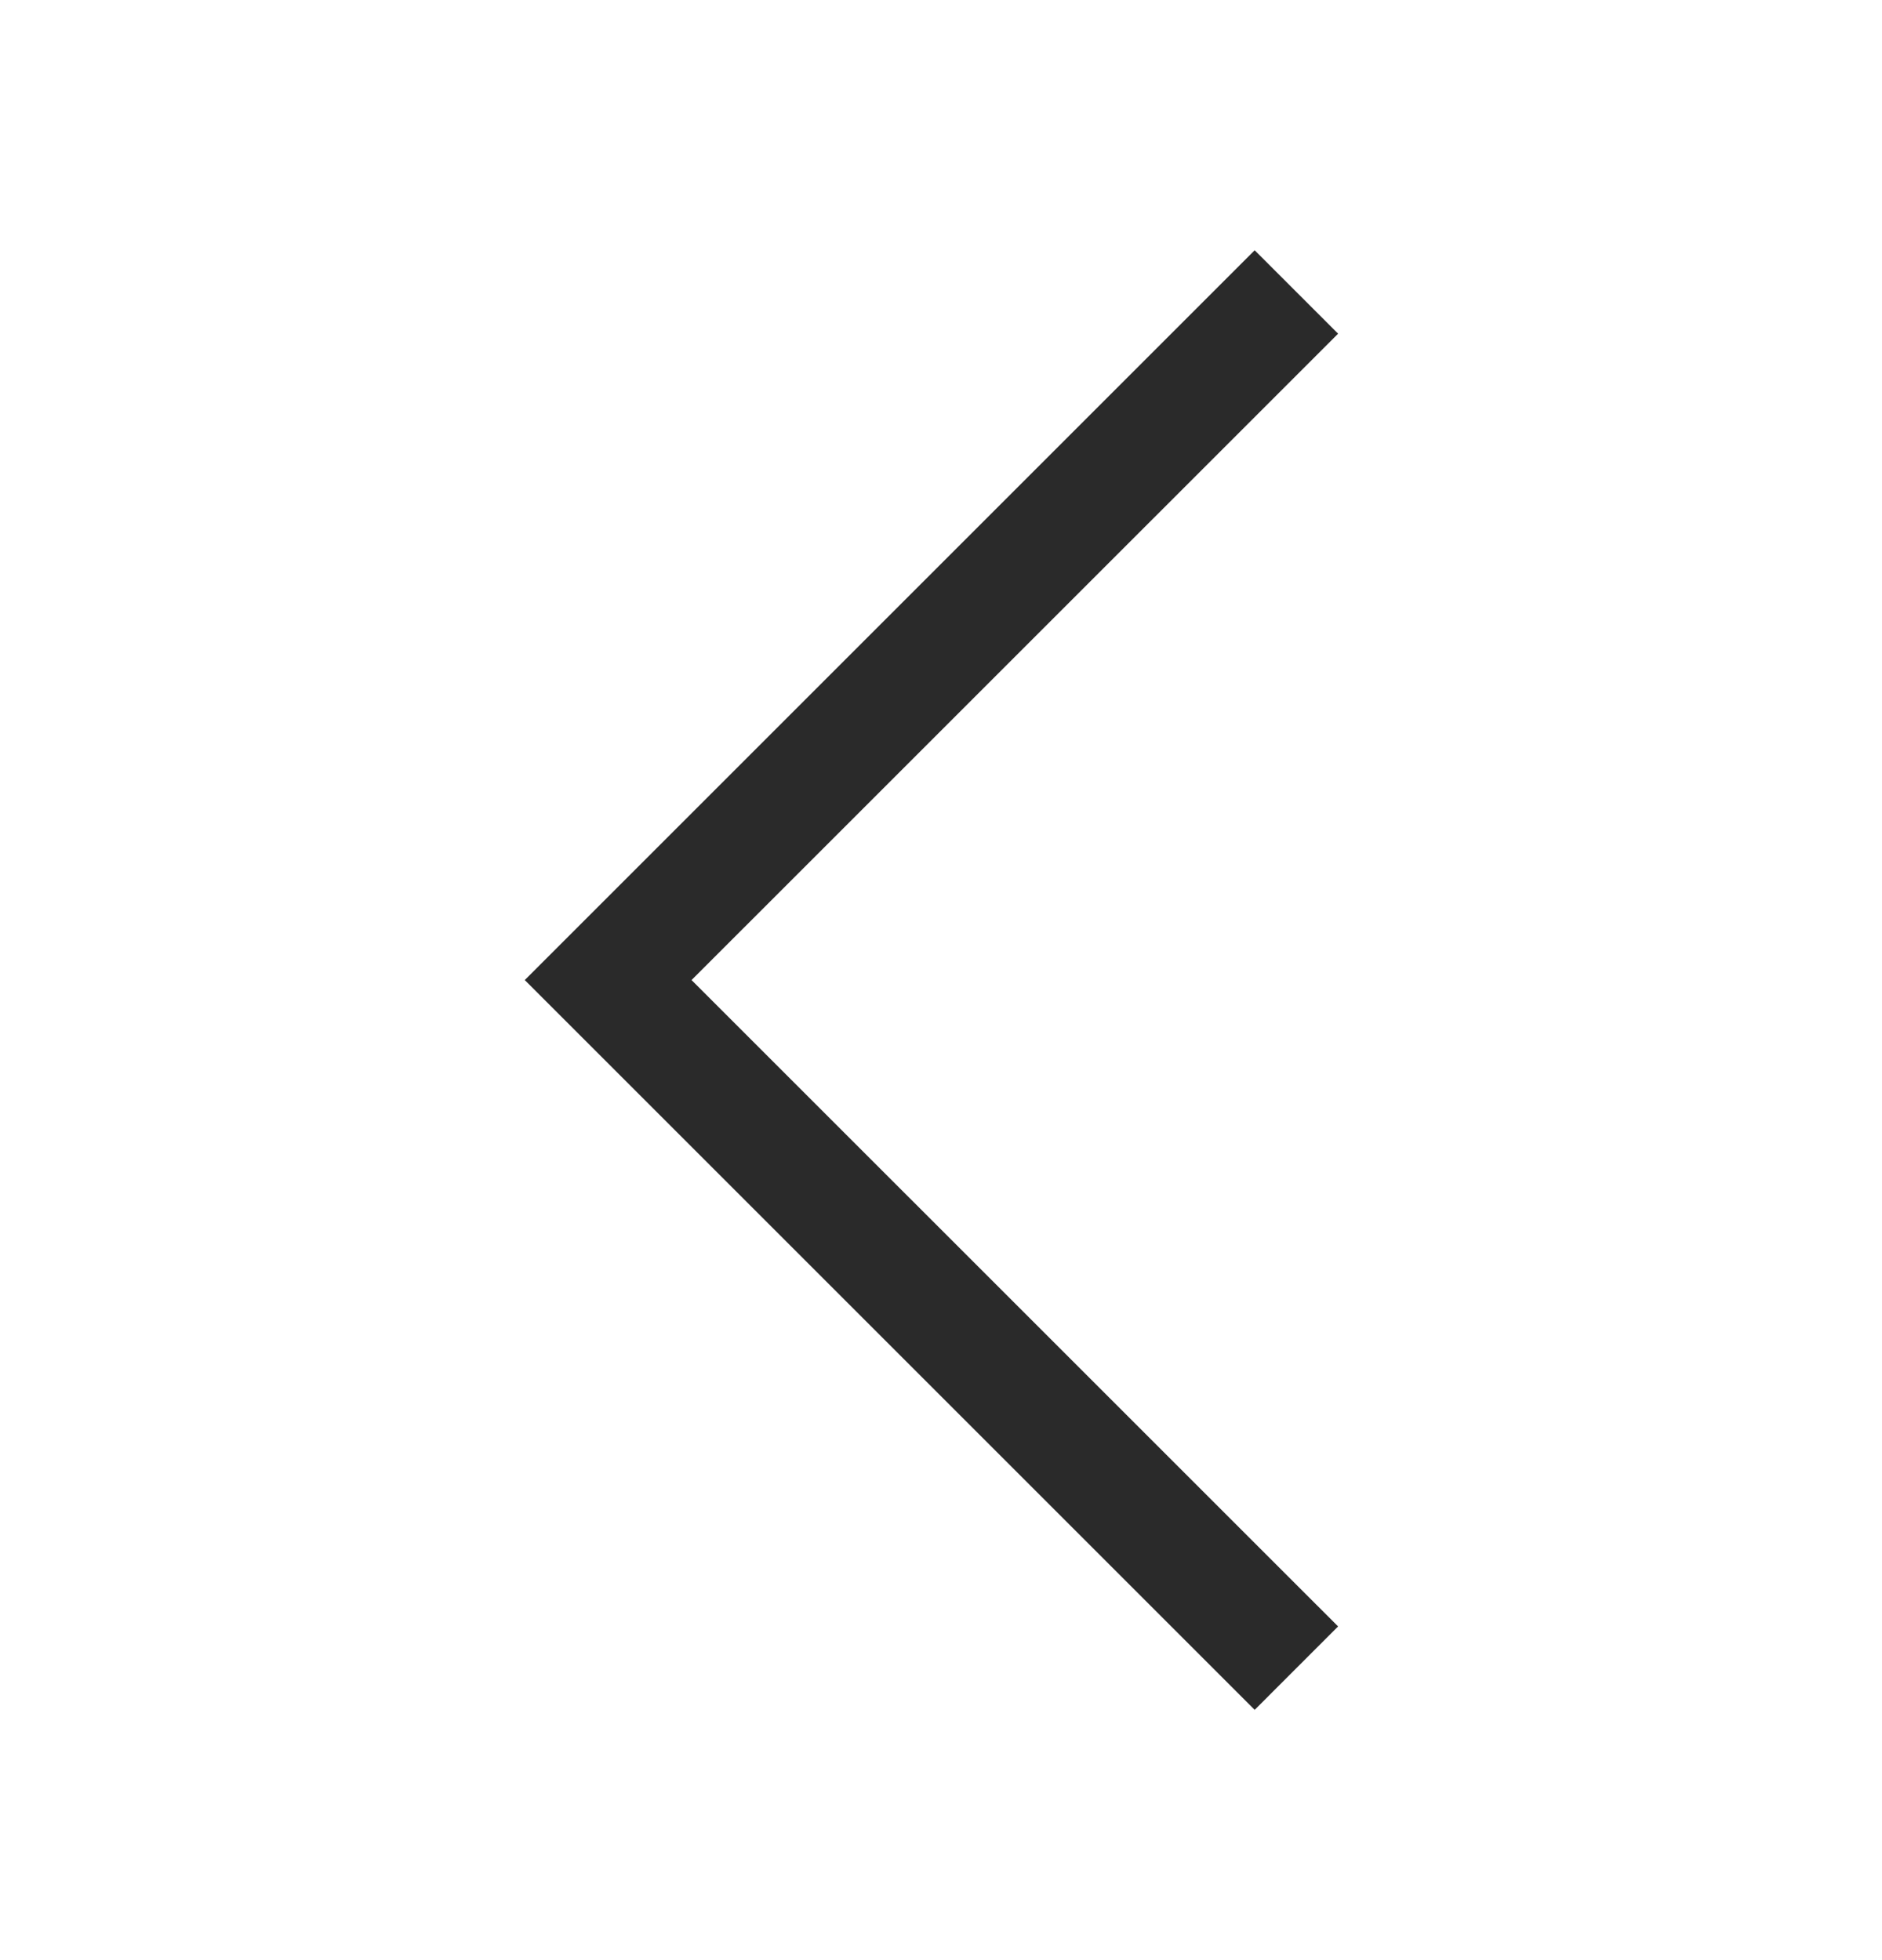 <svg width="24" height="25" viewBox="0 0 24 25" fill="none" xmlns="http://www.w3.org/2000/svg">
<mask id="mask0_2203_33708" style="mask-type:alpha" maskUnits="userSpaceOnUse" x="0" y="0" width="24" height="25">
<rect y="0.5" width="24" height="24" fill="#D9D9D9"/>
</mask>
<g mask="url(#mask0_2203_33708)">
<path d="M16 21.808L6.692 12.5L16 3.192L17.064 4.256L8.819 12.5L17.064 20.744L16 21.808Z" fill="#2A2A2A"/>
</g>
</svg>
